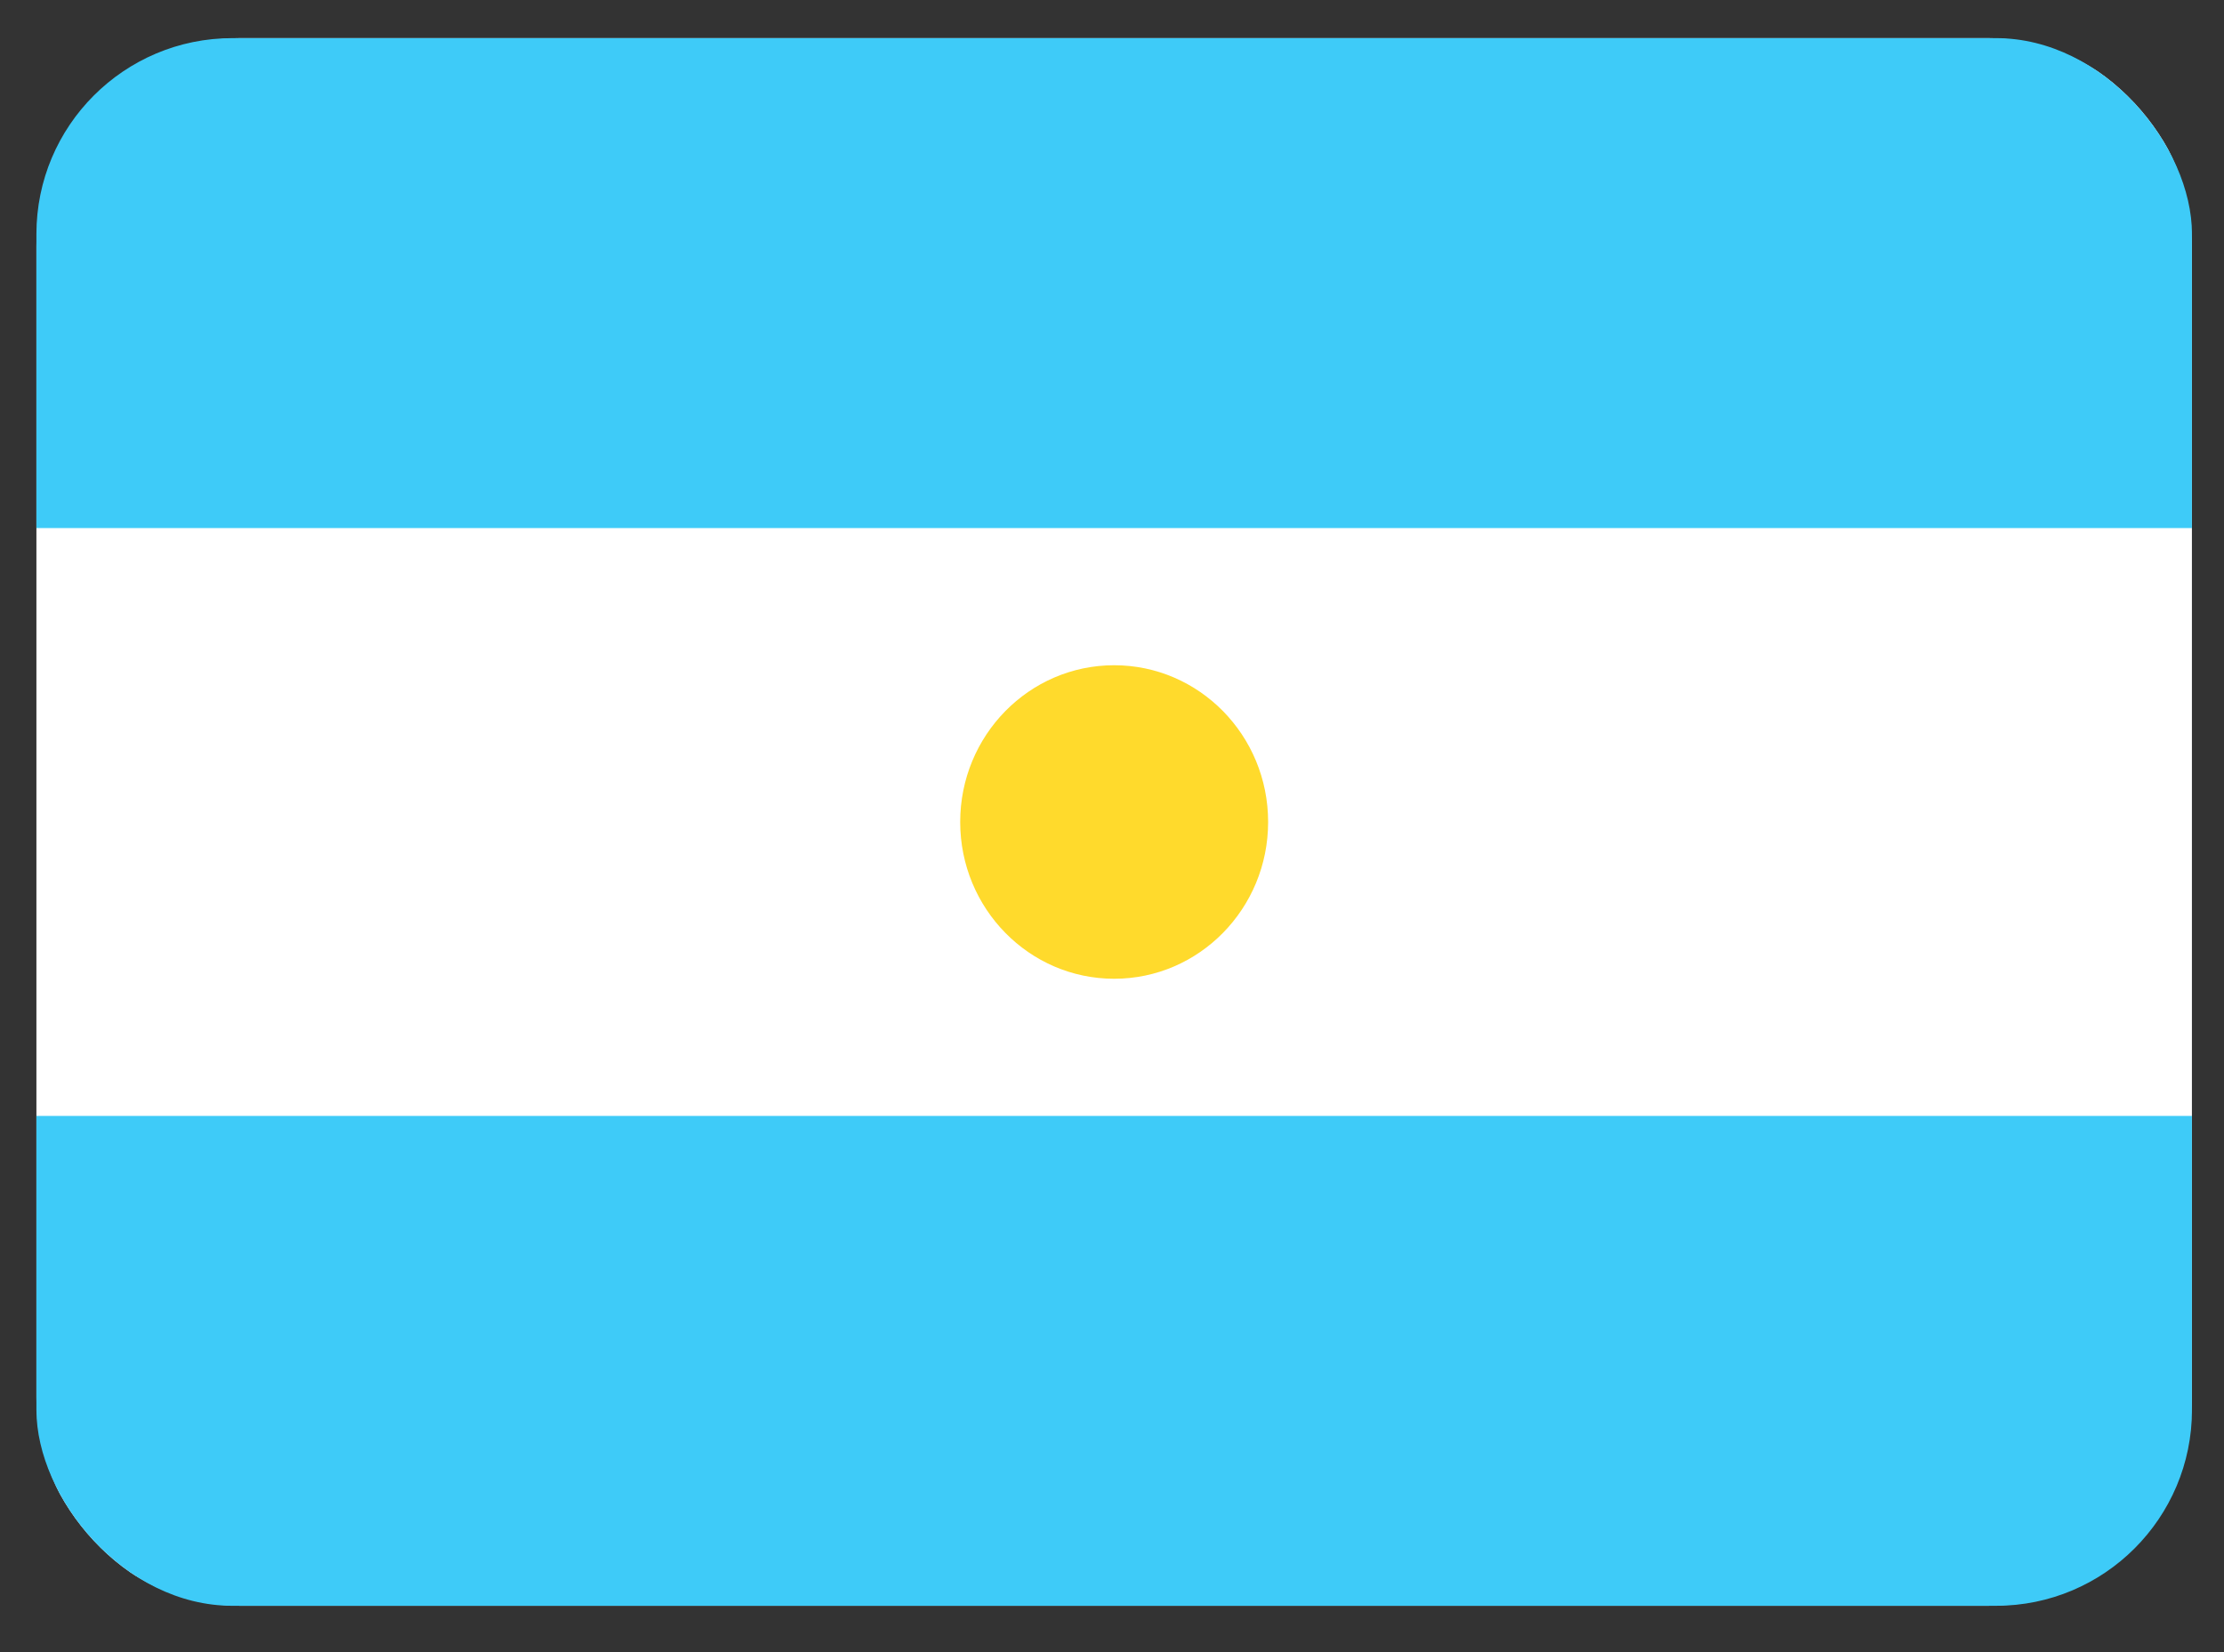 <svg width="35" height="26" viewBox="0 0 35 26" fill="none" xmlns="http://www.w3.org/2000/svg">
<rect x="0" y="0" width="35" height="26" fill="#333333" stroke="none"/>
<g clip-path="url(#clip0_21_270)">
<g clip-path="url(#clip1_21_270)">
<path d="M31.265 0.6H3.803C2.019 0.6 0.573 2.073 0.573 3.89V21.982C0.573 23.799 2.019 25.271 3.803 25.271H31.265C33.049 25.271 34.495 23.799 34.495 21.982V3.89C34.495 2.073 33.049 0.6 31.265 0.6Z" fill="white"/>
<path fill-rule="evenodd" clip-rule="evenodd" d="M0.573 17.562H34.495V25.271H0.573V17.562ZM0.573 0.6H34.495V8.31H0.573V0.6Z" fill="#3ECBF8"/>
<path d="M17.534 15.403C18.872 15.403 19.957 14.298 19.957 12.936C19.957 11.573 18.872 10.469 17.534 10.469C16.196 10.469 15.111 11.573 15.111 12.936C15.111 14.298 16.196 15.403 17.534 15.403Z" fill="#FFDA2C"/>
</g>
</g>
<defs>
<clipPath id="clip0_21_270">
<rect width="33.923" height="24.671" fill="white" transform="translate(0.573 0.6)"/>
</clipPath>
<clipPath id="clip1_21_270">
<rect x="0.573" y="0.6" width="33.923" height="24.671" rx="3.084" fill="white"/>
</clipPath>
</defs>
</svg>
